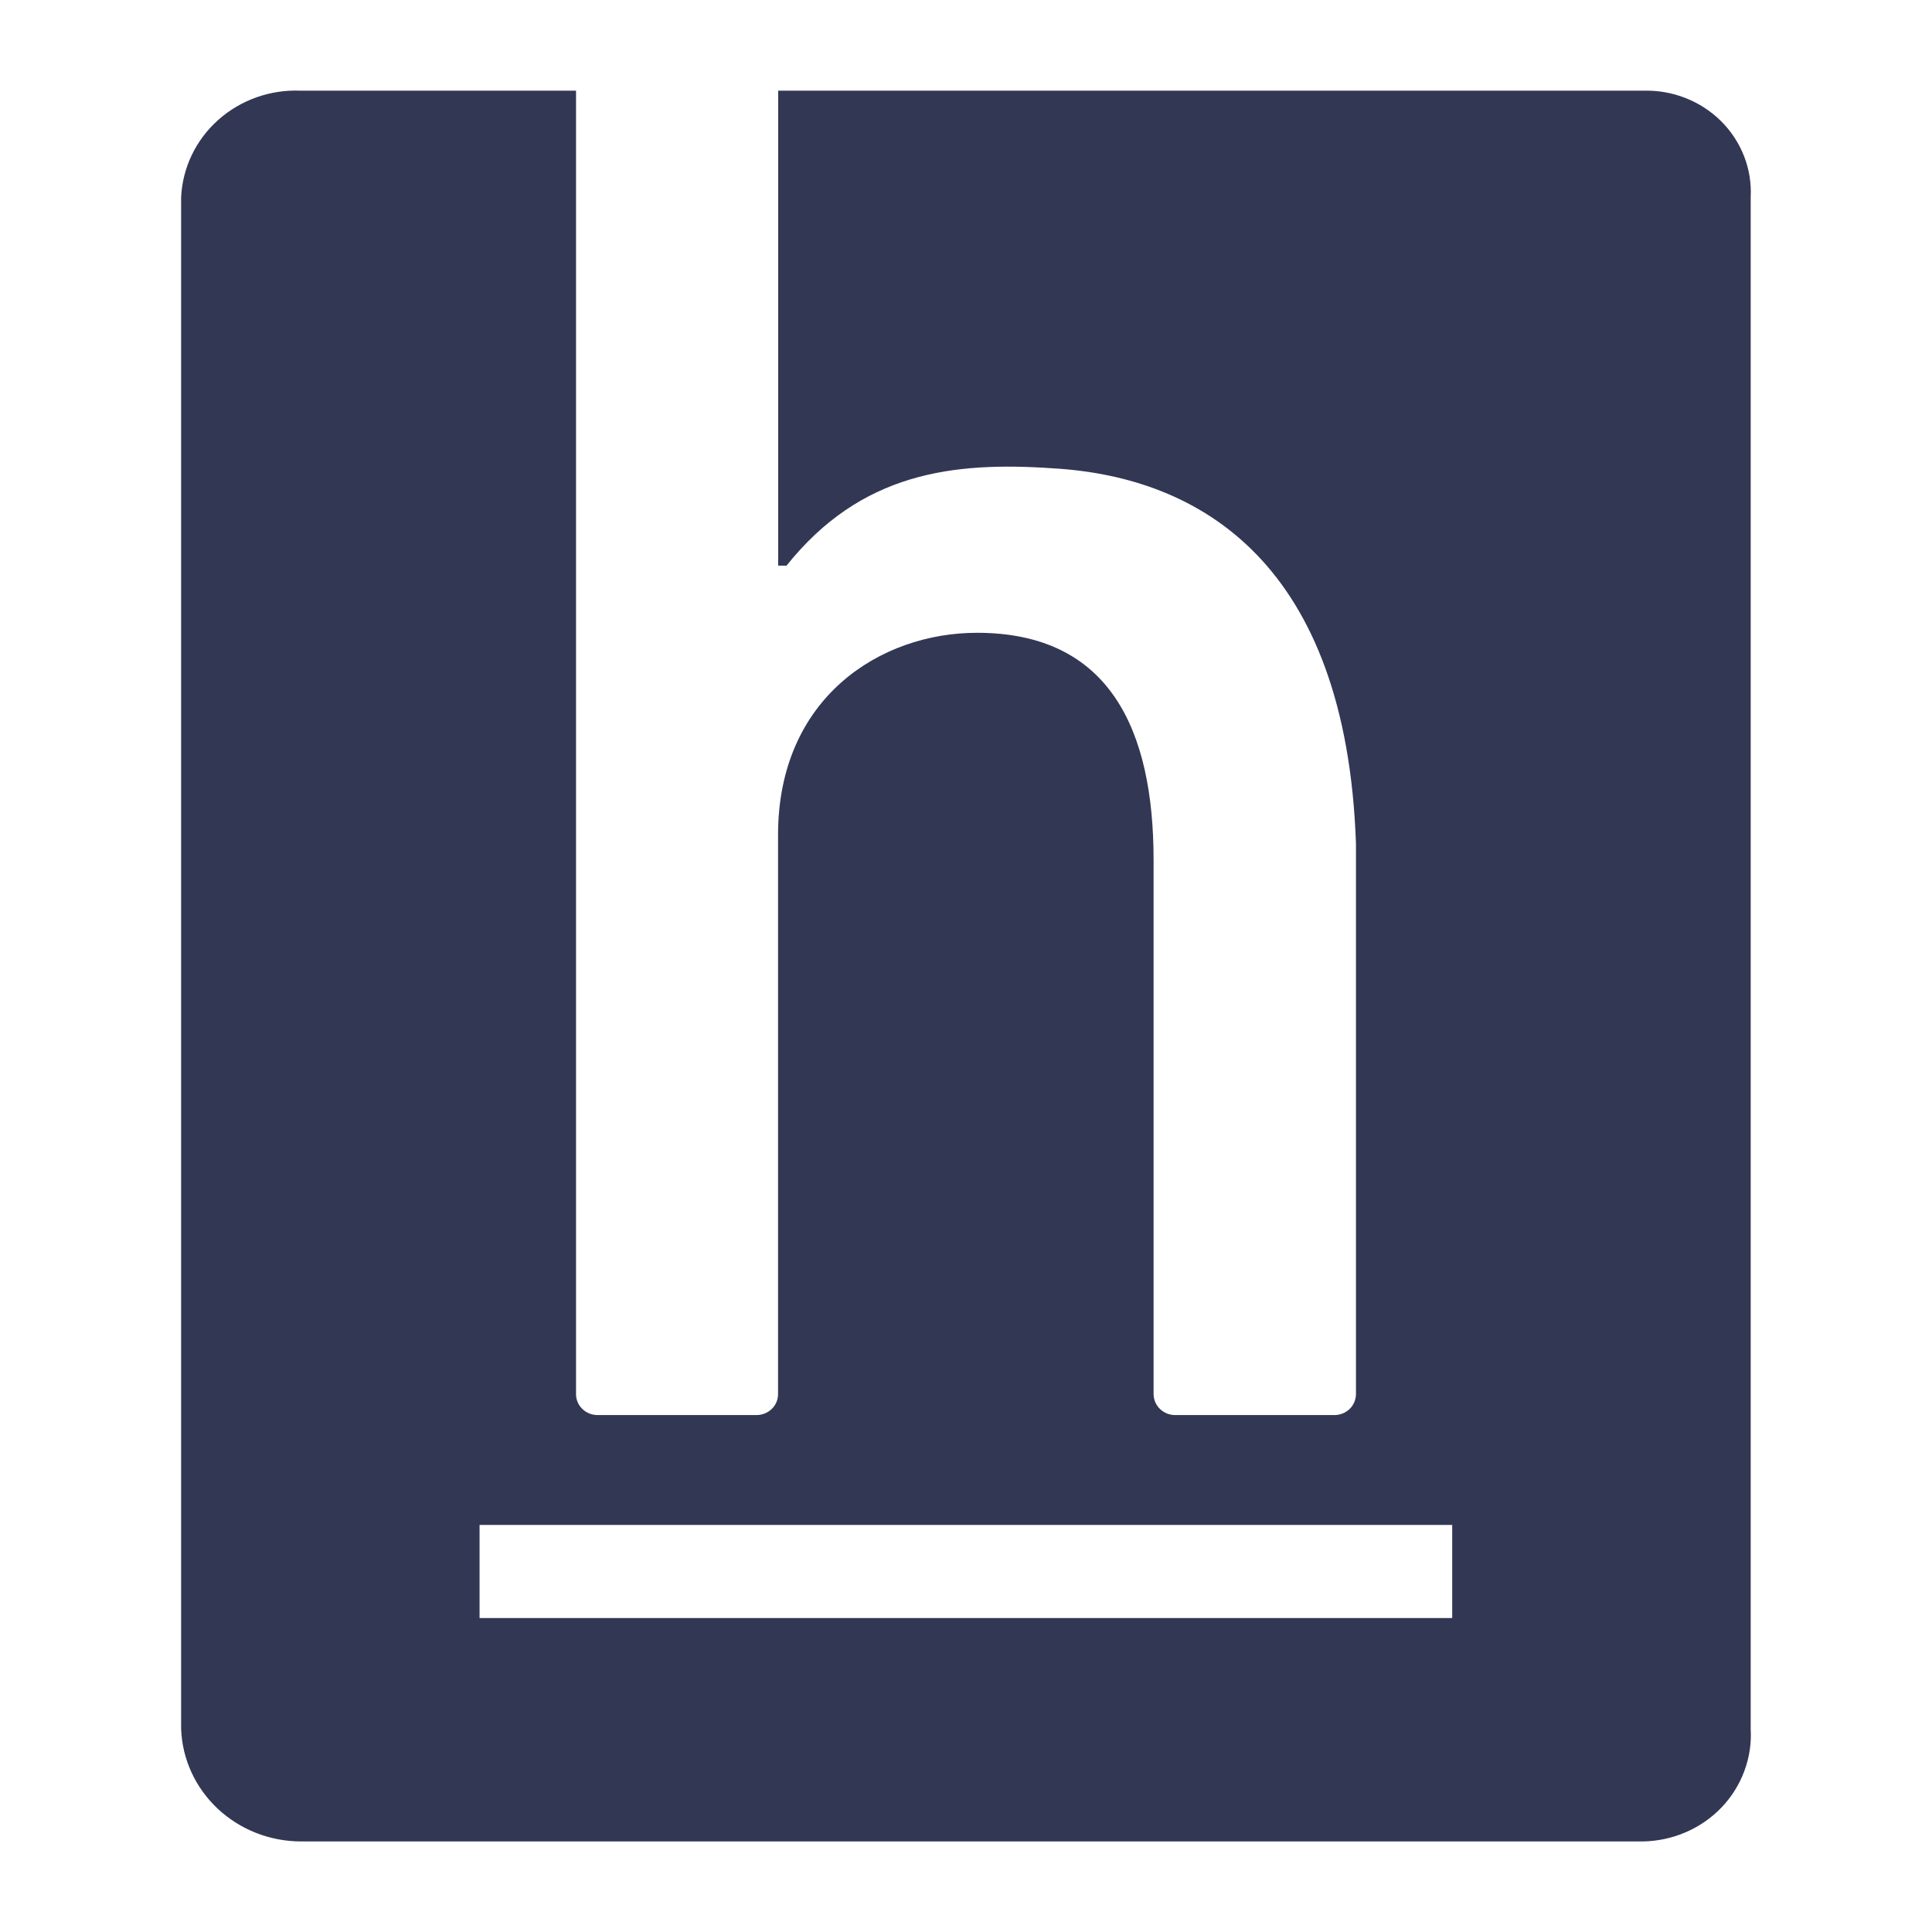 <svg width="32" height="32" viewBox="0 0 32 32" fill="none" xmlns="http://www.w3.org/2000/svg">
<rect x="0" y="0" width="32" height="32" fill="#808080" stroke="none"/>
<rect width="32" height="32" transform="matrix(-1 0 0 1 32 0)" fill="white"/>
<path d="M27.218 1.502H12.889V9.369H13.027C14.26 7.826 15.779 7.642 17.443 7.757C19.901 7.899 22.298 9.35 22.459 13.97V23.092V23.099C22.456 23.19 22.418 23.276 22.351 23.34C22.284 23.403 22.194 23.438 22.101 23.438H19.467C19.373 23.439 19.283 23.403 19.216 23.34C19.149 23.277 19.11 23.19 19.107 23.099V14.245C19.107 12.091 18.383 10.481 16.182 10.481C14.58 10.481 12.887 11.559 12.887 13.828V23.092V23.099C12.885 23.19 12.847 23.276 12.78 23.339C12.713 23.403 12.623 23.438 12.53 23.438H9.898C9.805 23.438 9.715 23.403 9.648 23.339C9.581 23.276 9.543 23.19 9.541 23.099V23.092V1.502H4.984C4.48 1.48 3.988 1.654 3.616 1.985C3.244 2.316 3.023 2.777 3 3.267V28.636C3.018 29.136 3.235 29.609 3.605 29.957C3.975 30.304 4.469 30.499 4.984 30.5H27.217C27.462 30.495 27.702 30.443 27.925 30.346C28.148 30.249 28.349 30.11 28.515 29.936C28.681 29.762 28.809 29.557 28.892 29.333C28.975 29.11 29.011 28.873 28.997 28.636V3.267C29.009 3.035 28.972 2.803 28.887 2.586C28.802 2.369 28.672 2.171 28.505 2.005C28.338 1.84 28.137 1.709 27.916 1.623C27.694 1.536 27.456 1.495 27.218 1.502ZM24.053 26.8H7.943V25.258H24.053V26.8Z" fill="#323754"/>
</svg>
